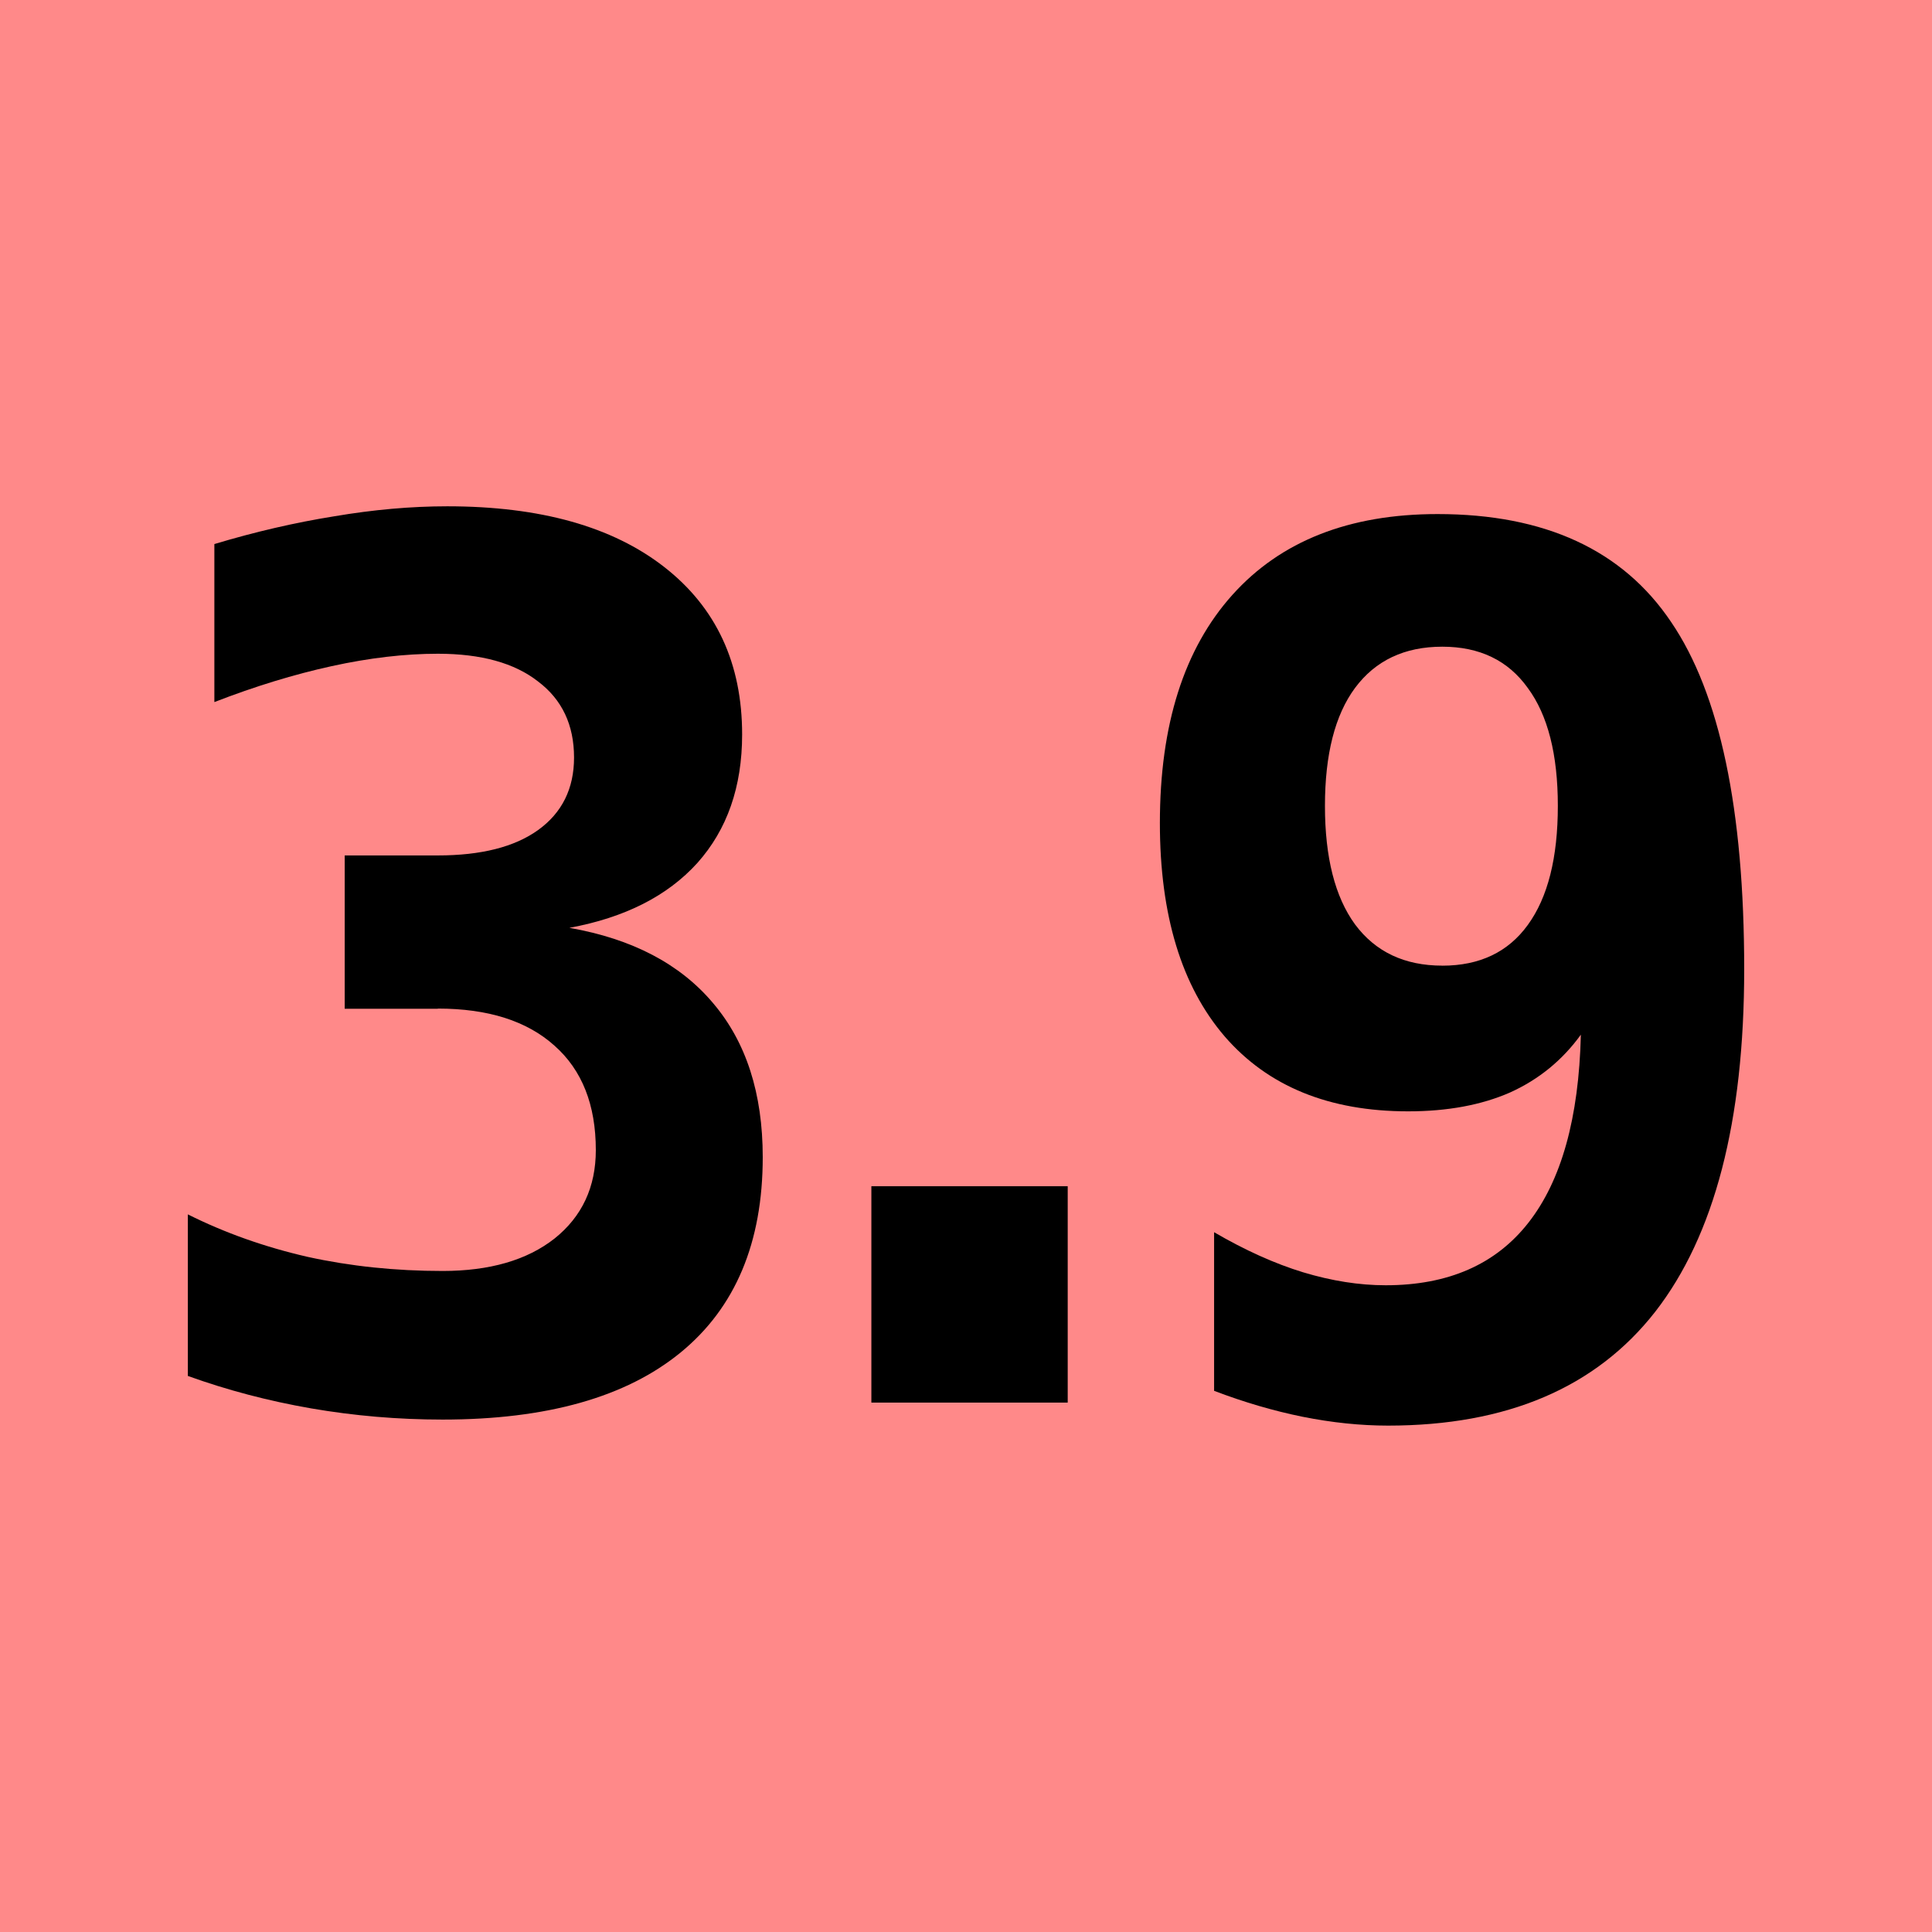 <?xml version="1.0" encoding="UTF-8" standalone="no"?>
<!-- Created with Inkscape (http://www.inkscape.org/) -->

<svg
   xmlns:dc="http://purl.org/dc/elements/1.1/"
   xmlns:cc="http://creativecommons.org/ns#"
   xmlns:rdf="http://www.w3.org/1999/02/22-rdf-syntax-ns#"
   xmlns:svg="http://www.w3.org/2000/svg"
   xmlns="http://www.w3.org/2000/svg"
   xmlns:sodipodi="http://sodipodi.sourceforge.net/DTD/sodipodi-0.dtd"
   xmlns:inkscape="http://www.inkscape.org/namespaces/inkscape"
   width="48"
   height="48"
   viewBox="0 0 48 48"
   id="svg2"
   version="1.1"
   inkscape:version="0.92.3 (2405546, 2018-03-11)"
   sodipodi:docname="python-3.9-red.svg">
  <defs
     id="defs4" />
  <sodipodi:namedview
     id="base"
     pagecolor="#ffffff"
     bordercolor="#666666"
     borderopacity="1.0"
     inkscape:pageopacity="0.0"
     inkscape:pageshadow="2"
     inkscape:zoom="18.645833"
     inkscape:cx="9.0368736"
     inkscape:cy="23.57095"
     inkscape:document-units="px"
     inkscape:current-layer="layer1"
     showgrid="false"
     units="px"
     inkscape:window-width="1920"
     inkscape:window-height="1125"
     inkscape:window-x="0"
     inkscape:window-y="24"
     inkscape:window-maximized="1" />
  <g
     inkscape:label="Layer 1"
     inkscape:groupmode="layer"
     id="layer1"
     transform="translate(0,-1004.362)">
    <path
       inkscape:connector-curvature="0"
       style="fill:#ff8989;fill-opacity:1;stroke:none;stroke-width:5;stroke-miterlimit:4;stroke-dasharray:none"
       d="m 0,1004.362 h 48 v 48 H 0 Z"
       id="rect4136-7" />
    <g
       id="g955">
      <path
         d="m 21.649,1033.833 h 4.878 v 5.376 h -4.878 z"
         style="font-style:normal;font-variant:normal;font-weight:bold;font-stretch:normal;font-size:30px;line-height:1.25;font-family:monospace;-inkscape-font-specification:'monospace Bold';text-align:center;letter-spacing:0px;word-spacing:0px;text-anchor:middle;fill:#000000;fill-opacity:1;stroke:none;stroke-width:1px;stroke-linecap:butt;stroke-linejoin:miter;stroke-opacity:1"
         id="path946"
         inkscape:connector-curvature="0" />
      <path
         d="M 10.878,1029.424 H 8.564 v -3.809 h 2.314 q 1.611,0 2.49,-0.63 0.894,-0.644 0.894,-1.802 0,-1.216 -0.894,-1.89 -0.879,-0.689 -2.49,-0.689 -1.23,0 -2.637,0.308 -1.406,0.308 -2.915,0.893 v -3.926 q 1.509,-0.454 2.974,-0.689 1.465,-0.249 2.813,-0.249 3.457,0 5.391,1.509 1.934,1.509 1.934,4.16 0,1.948 -1.113,3.193 -1.113,1.23 -3.179,1.611 2.344,0.41 3.574,1.875 1.23,1.45 1.23,3.823 0,3.179 -2.036,4.849 -2.036,1.67 -5.918,1.67 -1.655,0 -3.267,-0.278 -1.597,-0.278 -3.062,-0.806 v -4.014 q 1.377,0.689 2.974,1.055 1.597,0.351 3.354,0.351 1.758,0 2.783,-0.806 1.025,-0.82 1.025,-2.197 0,-1.685 -1.025,-2.593 -1.025,-0.923 -2.9,-0.923 z"
         style="font-style:normal;font-variant:normal;font-weight:bold;font-stretch:normal;font-size:30px;line-height:1.25;font-family:monospace;-inkscape-font-specification:'monospace Bold';text-align:center;letter-spacing:0px;word-spacing:0px;text-anchor:middle;fill:#000000;fill-opacity:1;stroke:none;stroke-width:1px;stroke-linecap:butt;stroke-linejoin:miter;stroke-opacity:1"
         id="path943"
         inkscape:connector-curvature="0" />
      <path
         d="m 30.164,1038.916 v -3.94 q 1.157,0.674 2.212,0.996 1.069,0.322 2.051,0.322 2.329,0 3.545,-1.553 1.23,-1.567 1.304,-4.673 -0.688,0.952 -1.758,1.436 -1.069,0.469 -2.534,0.469 -2.944,0 -4.556,-1.86 -1.611,-1.875 -1.611,-5.303 0,-3.662 1.802,-5.669 1.802,-2.007 5.098,-2.007 3.999,0 5.801,2.681 1.816,2.666 1.816,8.628 0,5.669 -2.212,8.511 -2.212,2.827 -6.636,2.827 -1.025,0 -2.124,-0.22 -1.084,-0.22 -2.197,-0.644 z m 5.669,-10.562 q 1.392,0 2.124,-1.011 0.747,-1.025 0.747,-2.959 0,-1.919 -0.747,-2.93 -0.732,-1.025 -2.124,-1.025 -1.406,0 -2.168,1.025 -0.747,1.011 -0.747,2.93 0,1.919 0.747,2.944 0.762,1.025 2.168,1.025 z"
         style="font-style:normal;font-variant:normal;font-weight:bold;font-stretch:normal;font-size:30px;line-height:1.25;font-family:monospace;-inkscape-font-specification:'monospace Bold';text-align:center;letter-spacing:0px;word-spacing:0px;text-anchor:middle;fill:#000000;fill-opacity:1;stroke:none;stroke-width:1px;stroke-linecap:butt;stroke-linejoin:miter;stroke-opacity:1"
         id="path940"
         inkscape:connector-curvature="0" />
    </g>
  </g>
</svg>
